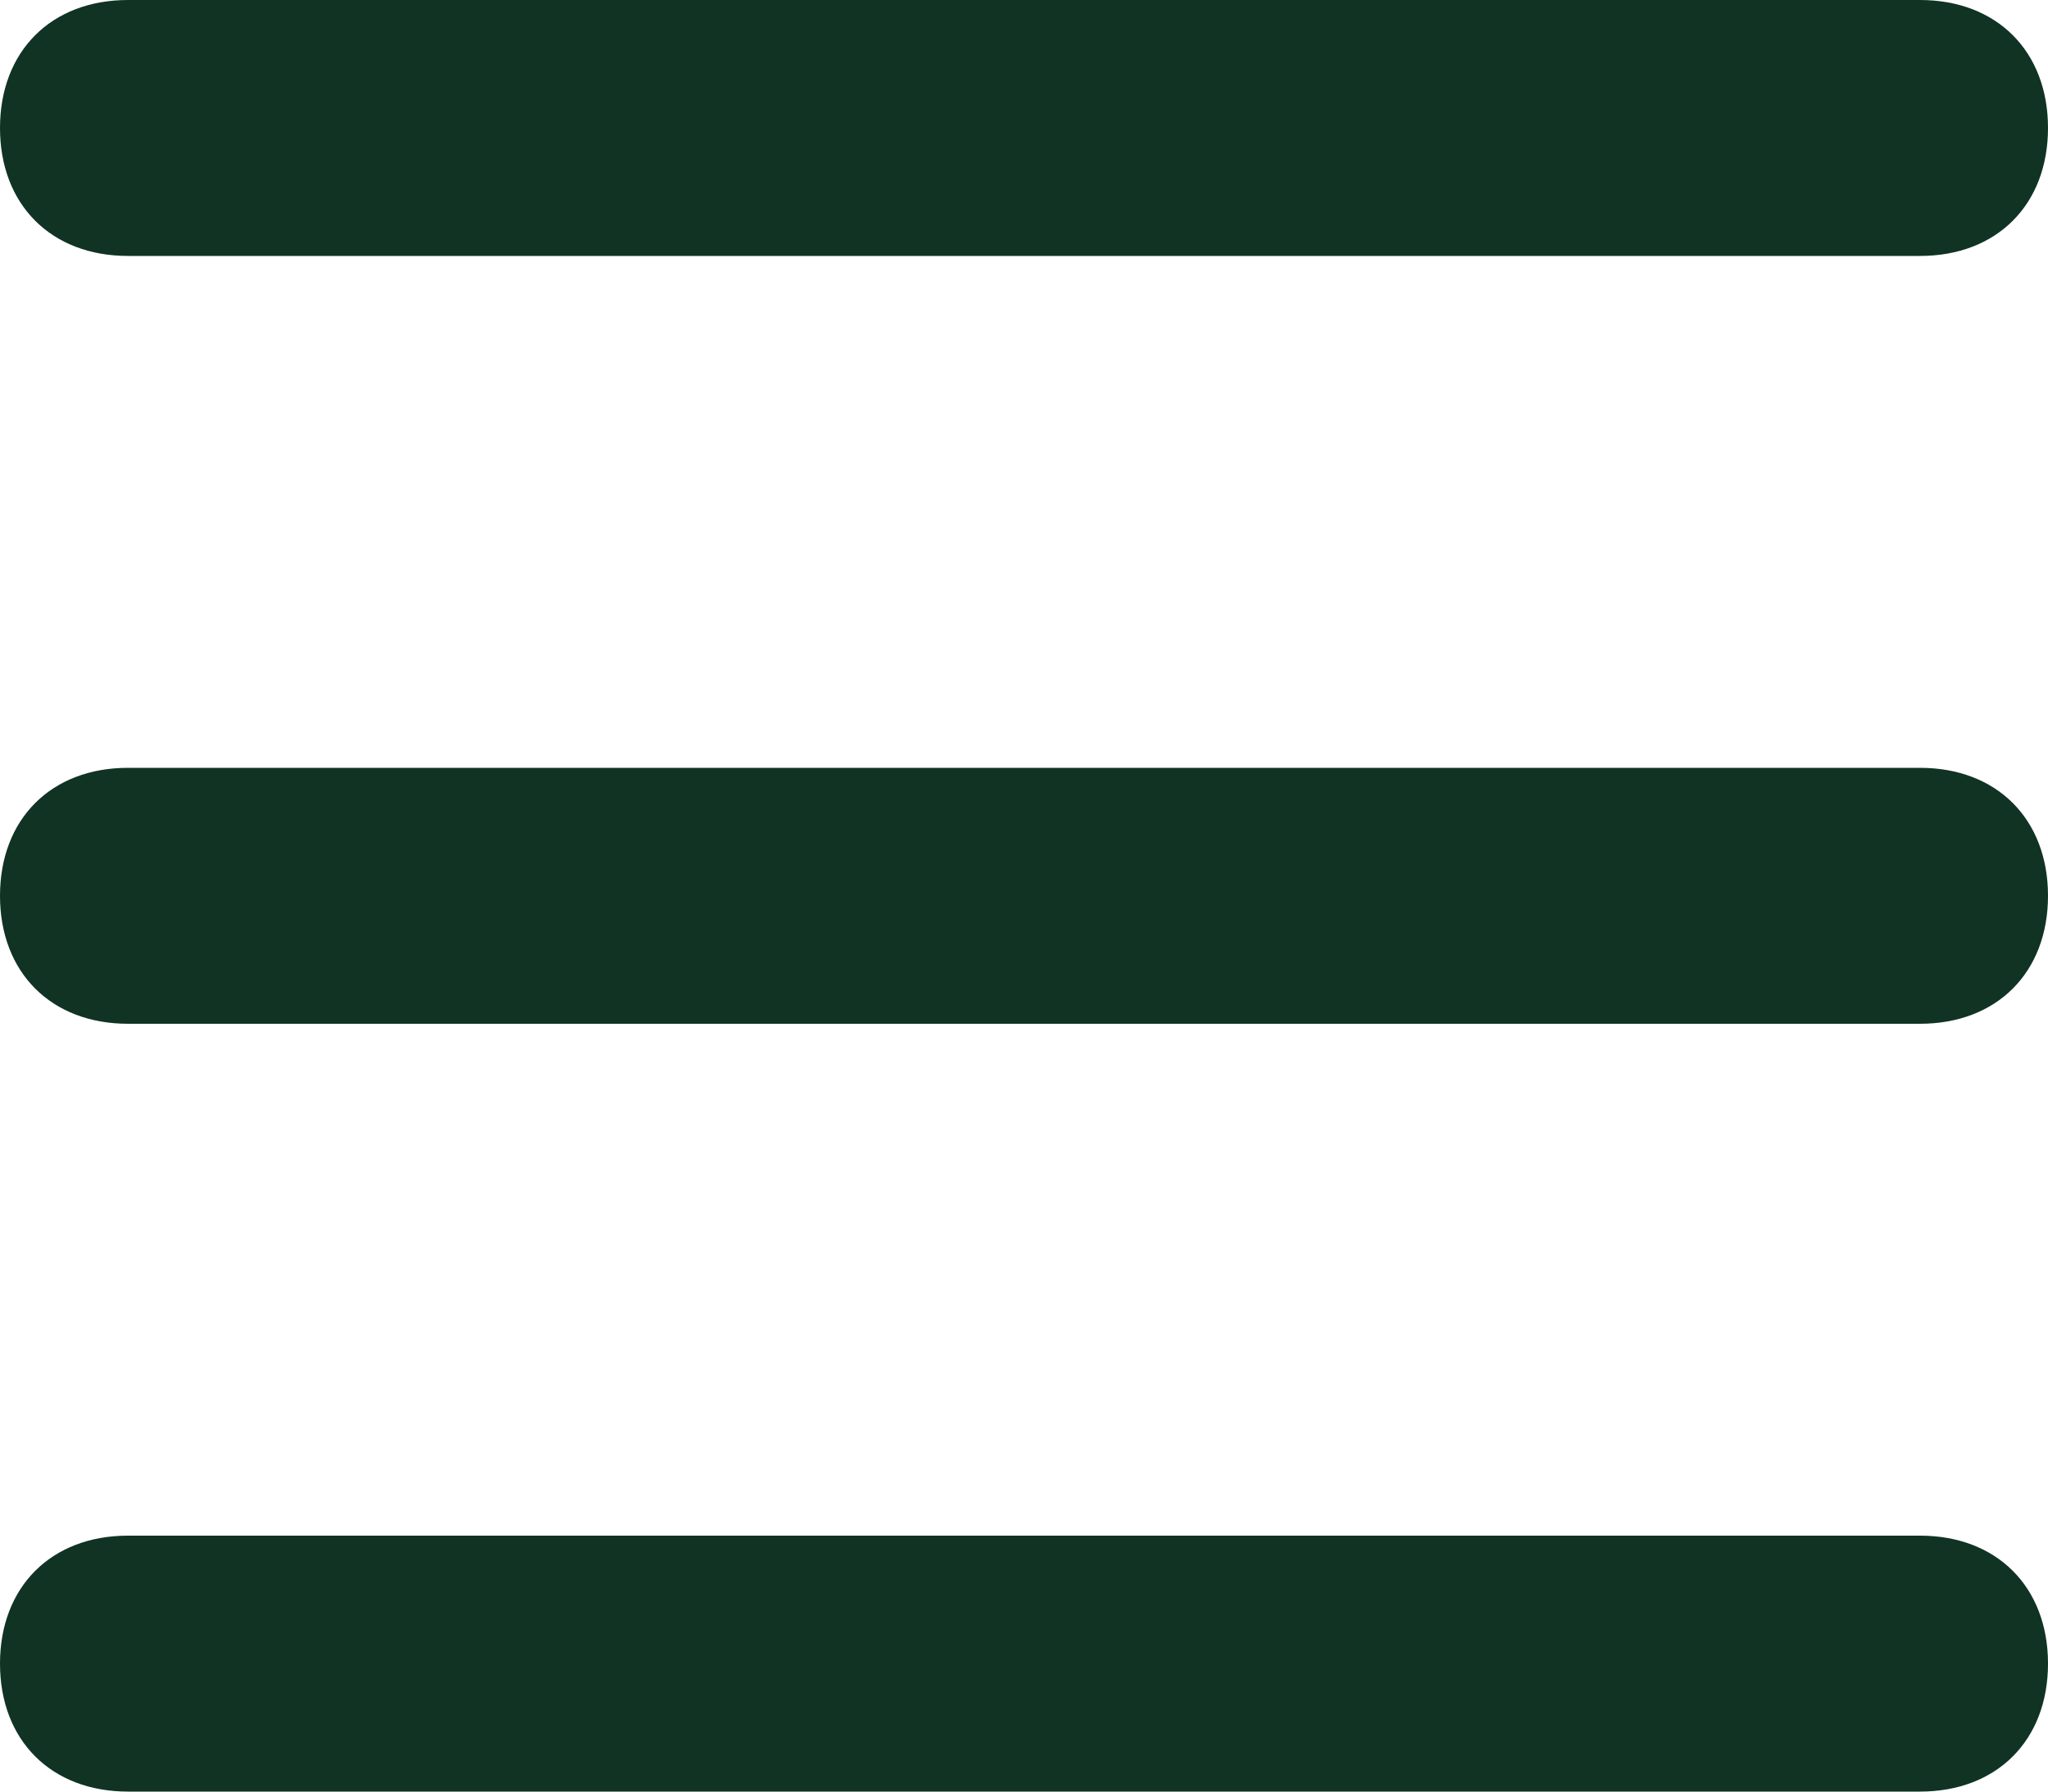 <?xml version="1.0" encoding="UTF-8"?>
<svg width="24px" height="21px" viewBox="0 0 24 21" version="1.1" xmlns="http://www.w3.org/2000/svg" xmlns:xlink="http://www.w3.org/1999/xlink">
    <!-- Generator: Sketch 53.2 (72643) - https://sketchapp.com -->
    <title>menu</title>
    <desc>Created with Sketch.</desc>
    <g id="website" stroke="none" stroke-width="1" fill="none" fill-rule="evenodd">
        <path d="M22.5,9 C23.4,9 24,9.6 24,10.5 C24,11.4 23.4,12 22.5,12 L1.5,12 C0.6,12 5.32907052e-15,11.4 5.32907052e-15,10.5 C5.32907052e-15,9.6 0.6,9 1.5,9 L22.5,9 Z M22.5,0 C23.4,0 24,0.6 24,1.5 C24,2.4 23.4,3 22.5,3 L1.5,3 C0.6,3 5.32907052e-15,2.4 5.32907052e-15,1.5 C5.32907052e-15,0.6 0.6,0 1.5,0 L22.5,0 Z M22.5,18 C23.4,18 24,18.6 24,19.5 C24,20.4 23.4,21 22.5,21 L1.5,21 C0.6,21 5.32907052e-15,20.4 5.32907052e-15,19.5 C5.32907052e-15,18.6 0.6,18 1.5,18 L22.5,18 Z" id="menu" fill="#103324"></path>
    </g>
</svg>